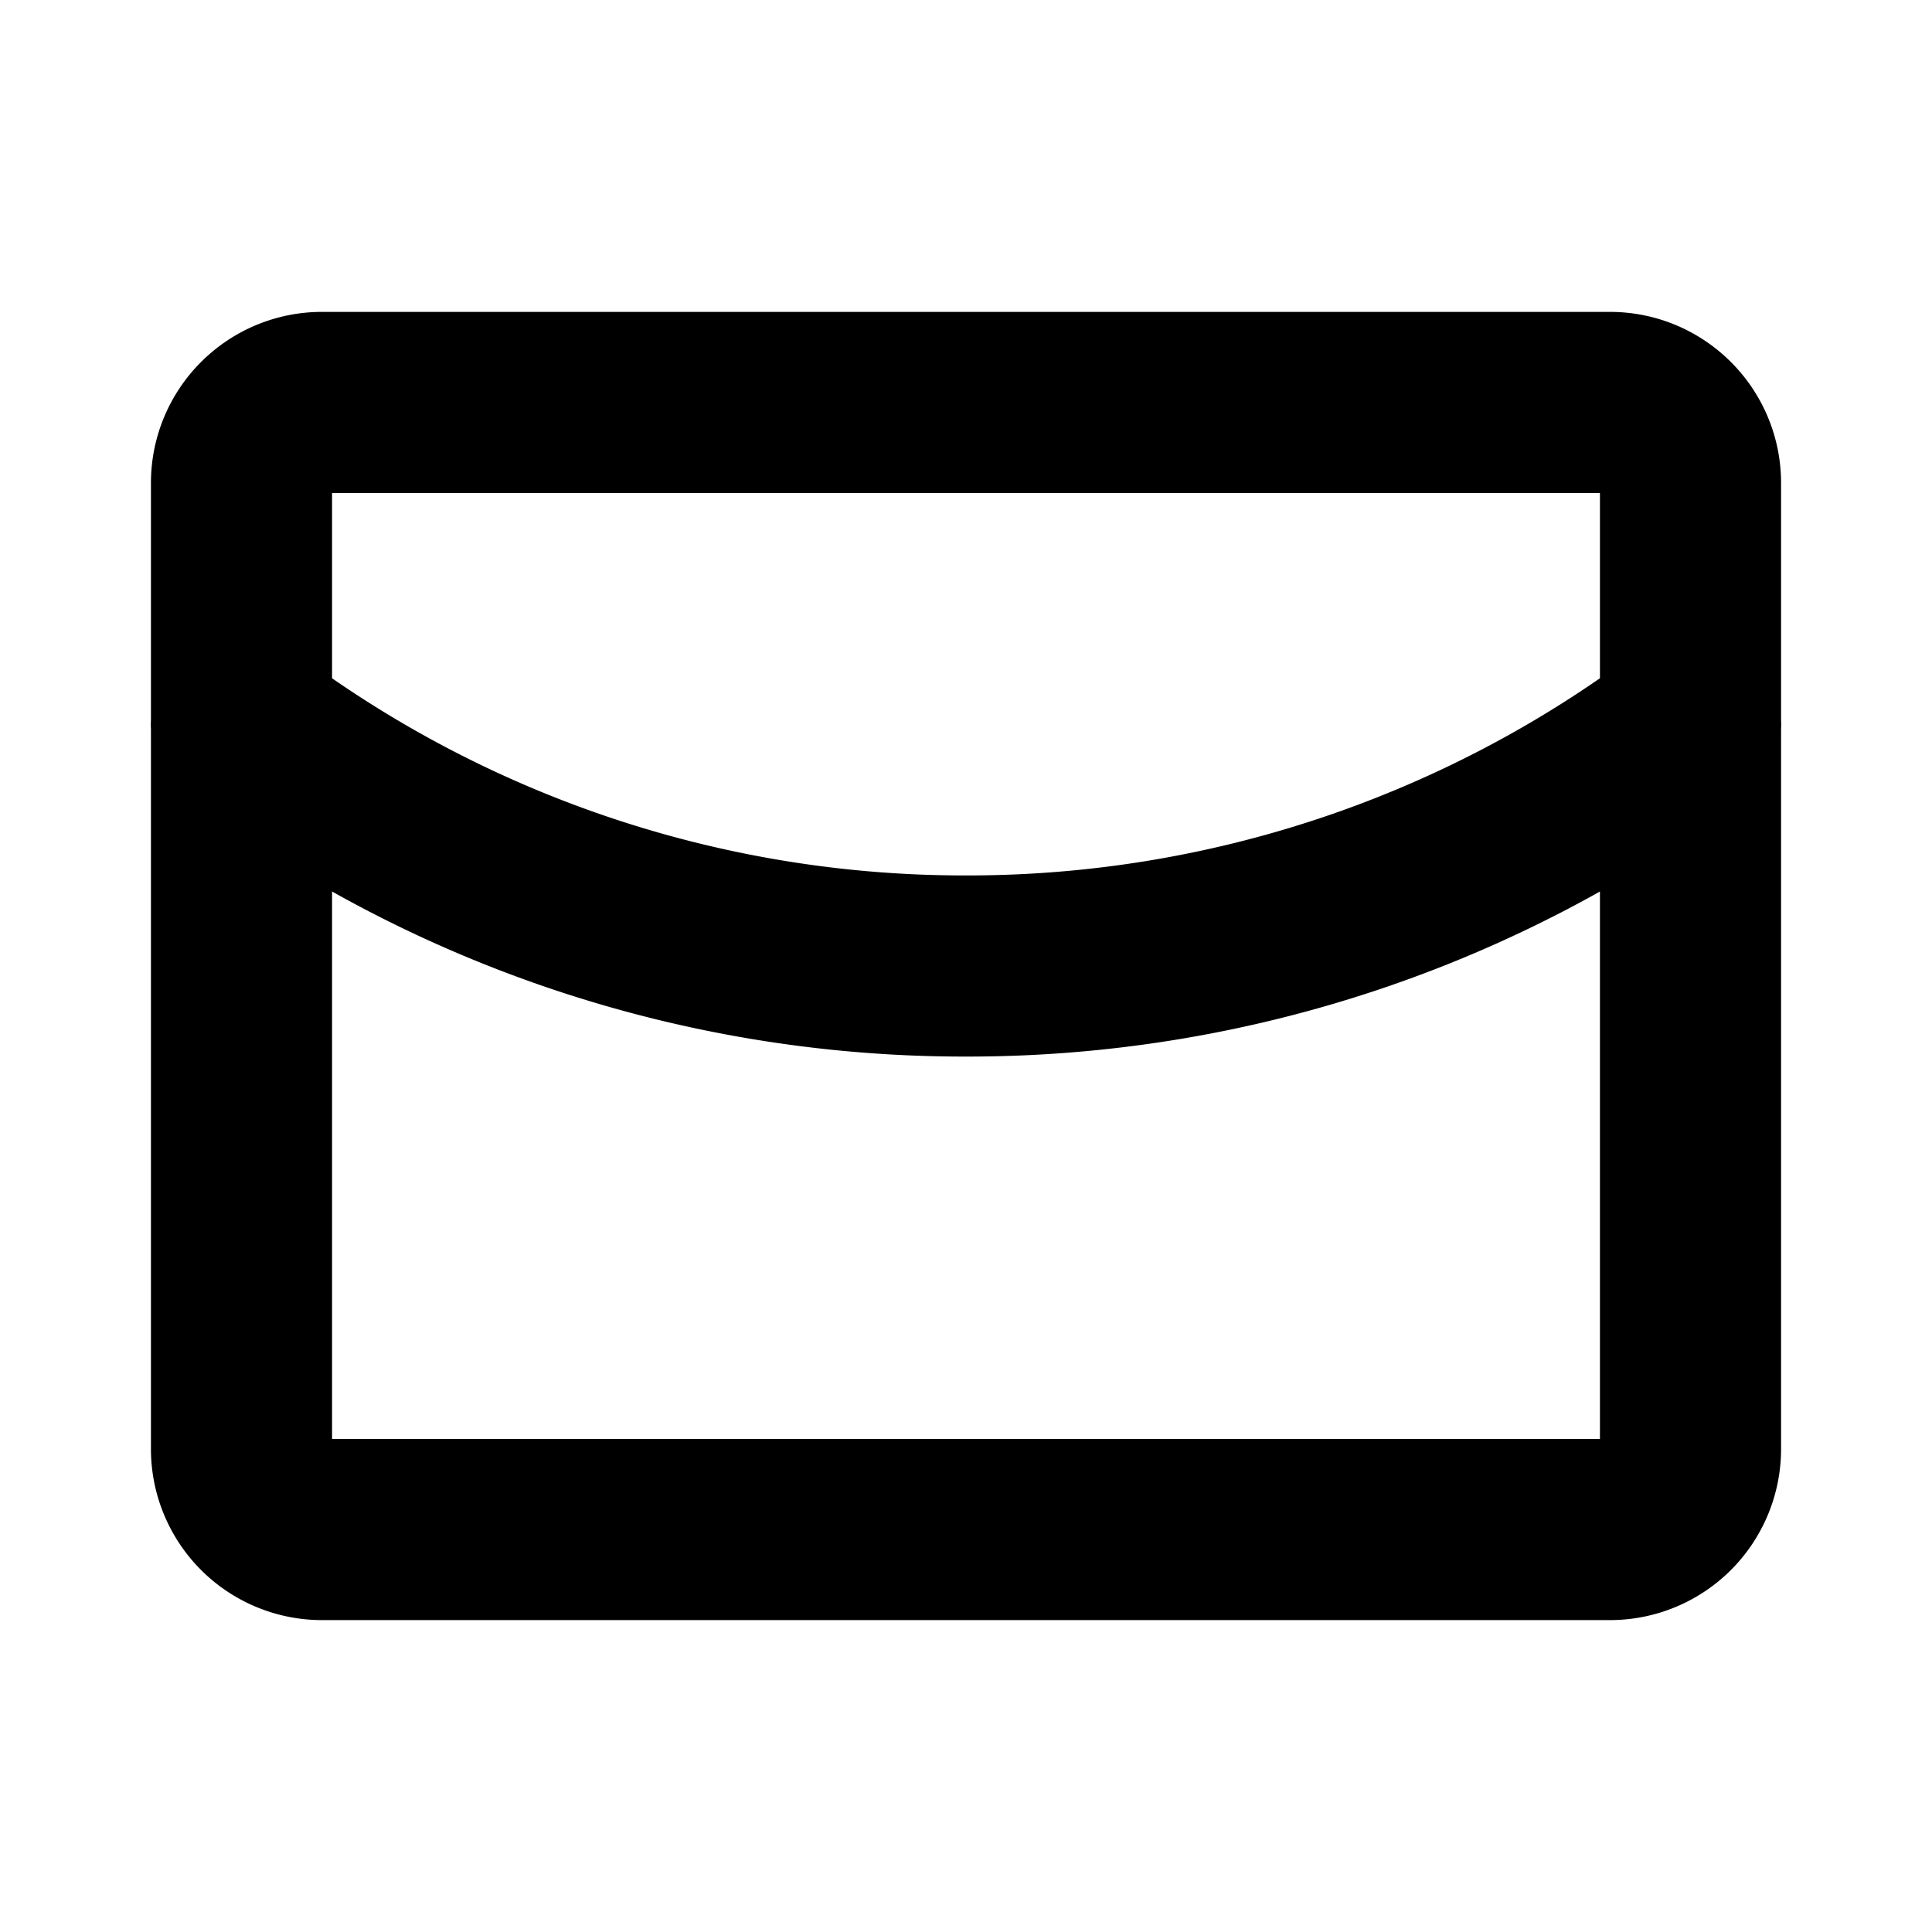 <svg xmlns="http://www.w3.org/2000/svg" width="16" height="16" fill="none" viewBox="0 0 16 16">
  <path stroke="currentColor" stroke-linecap="round" stroke-linejoin="round" stroke-width="1.5" d="M14.001 6A9.956 9.956 0 0 1 8 8a9.956 9.956 0 0 1-6.001-2m.668-2.667h10.666c.368 0 .667.299.667.667v8a.667.667 0 0 1-.667.667H2.667A.667.667 0 0 1 2 12V4c0-.368.298-.667.667-.667Z"/>
</svg>
